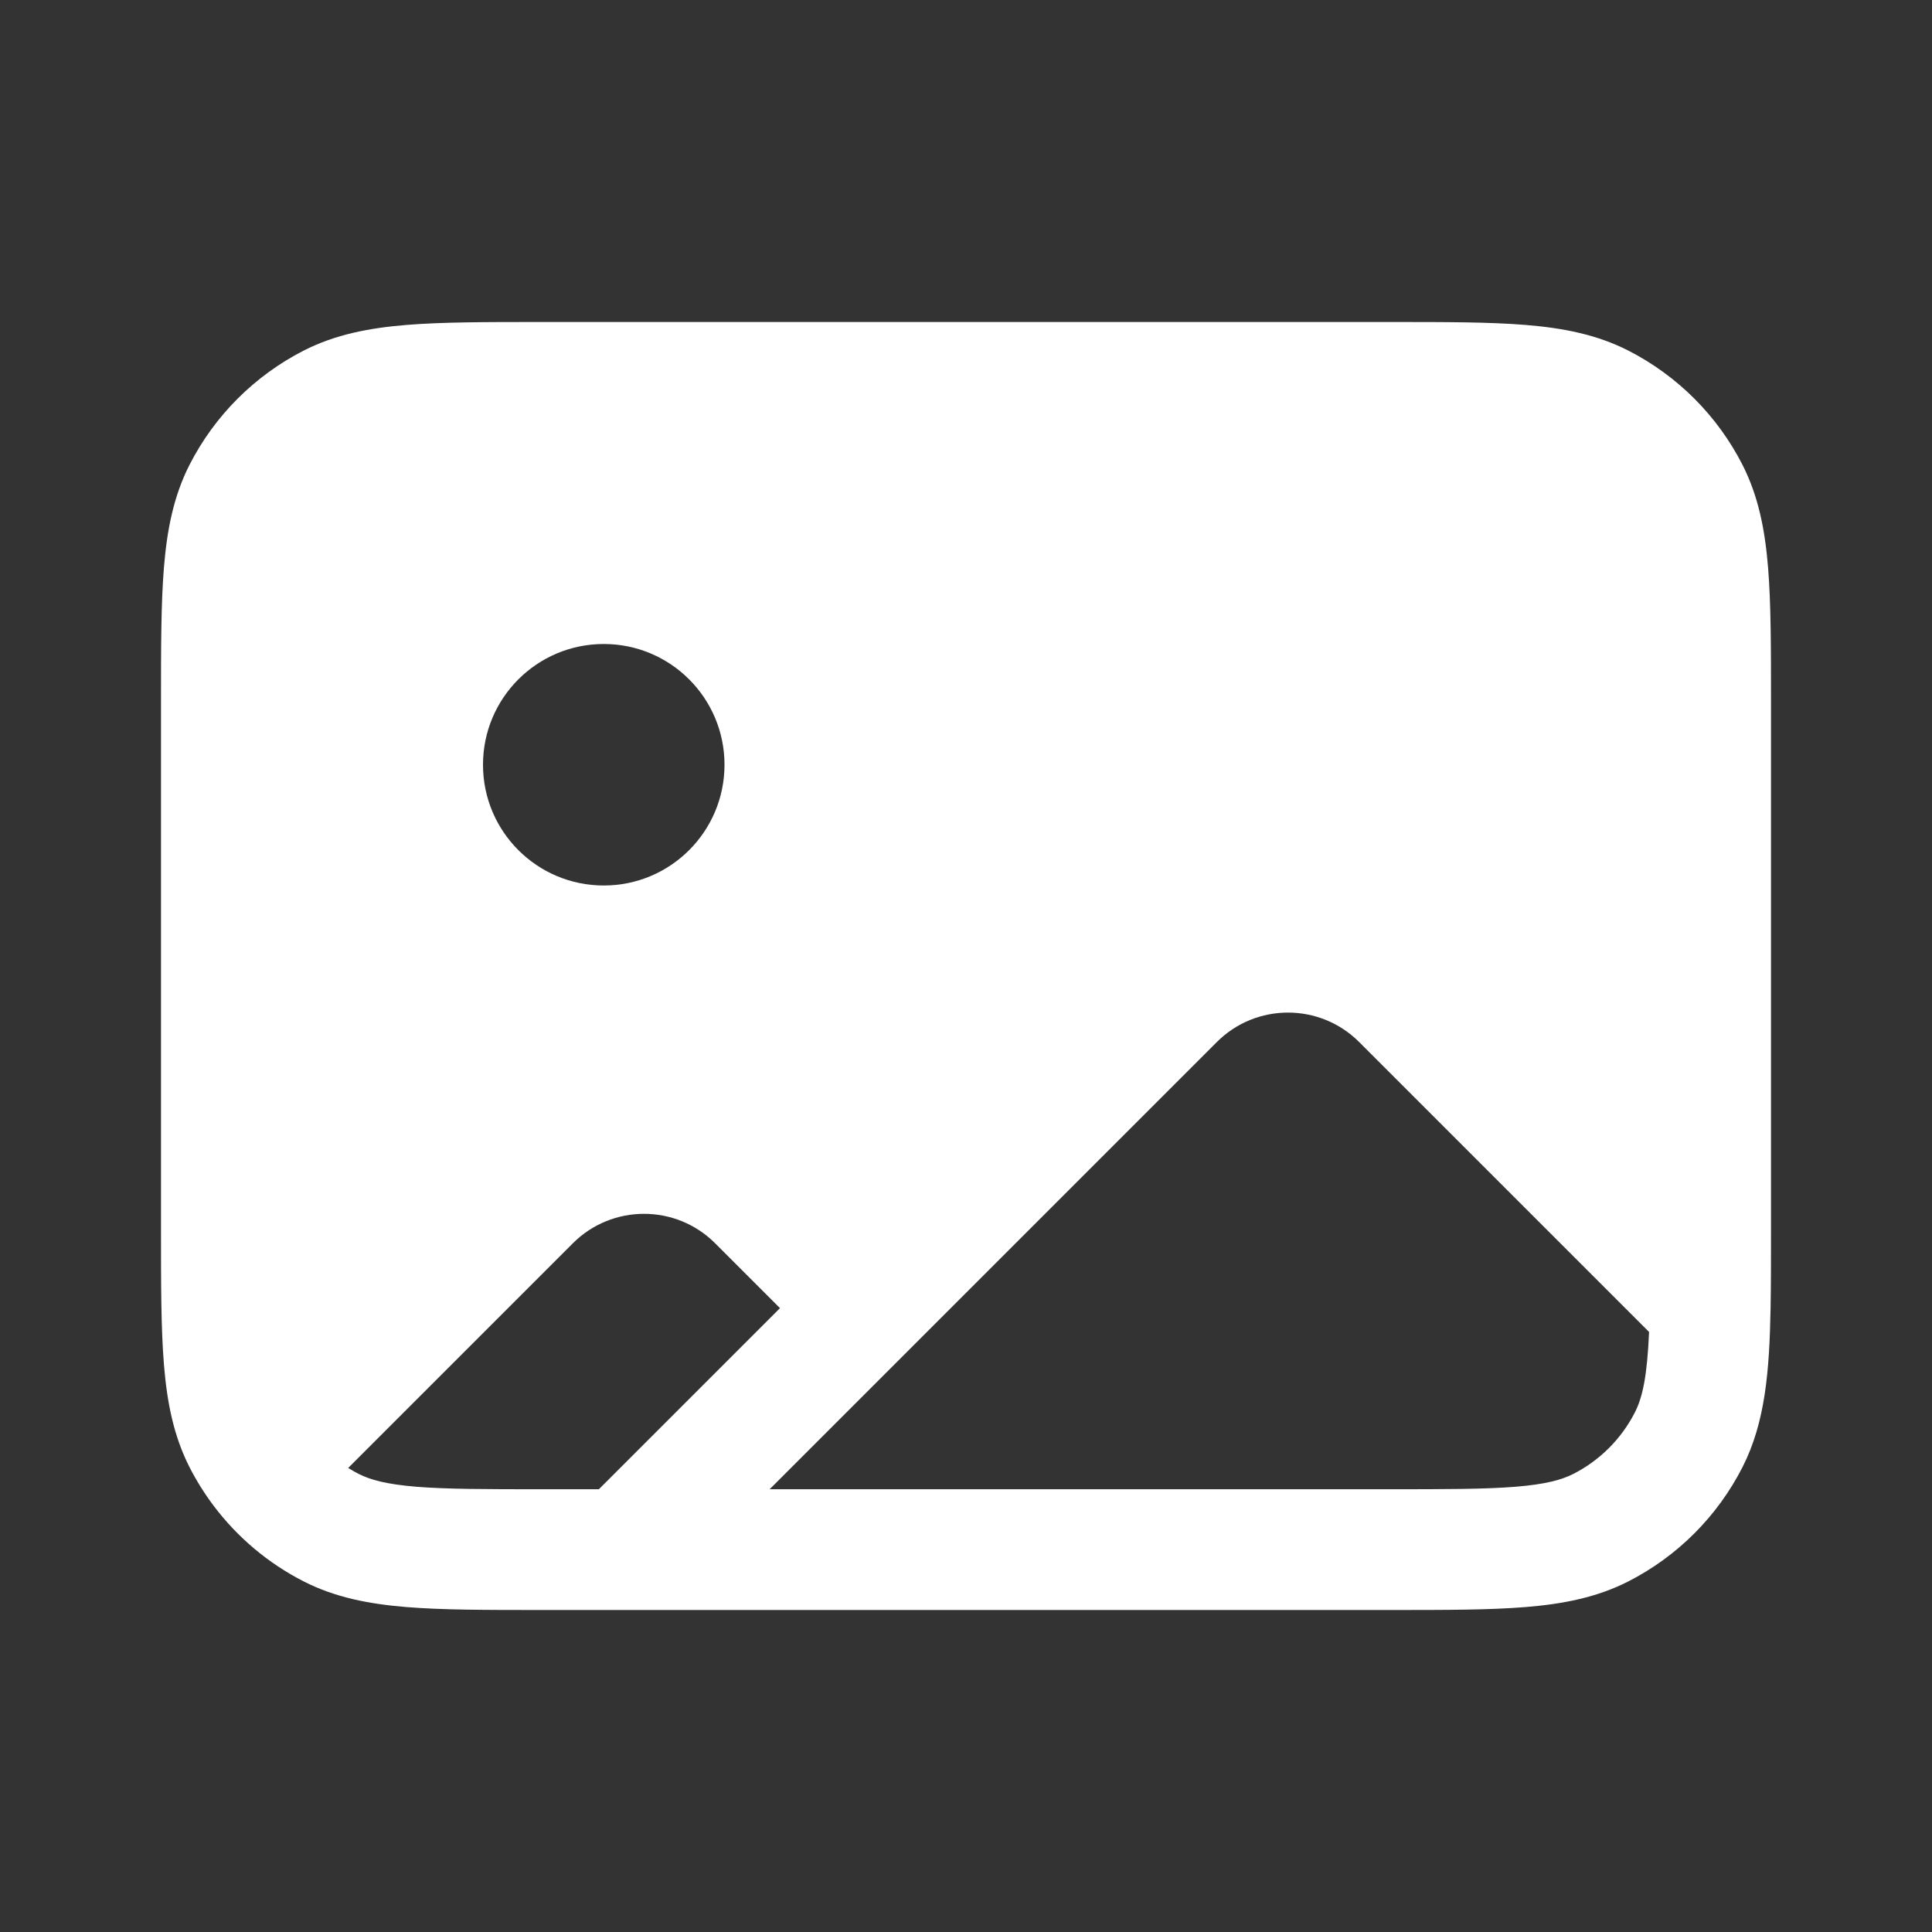 <svg width="36" height="36" viewBox="0 0 36 36" fill="none" xmlns="http://www.w3.org/2000/svg">
<rect x="0" y="0" width="36" height="36" fill="#333333" stroke="none"/>
<path fill-rule="evenodd" clip-rule="evenodd" d="M25.922 6H10.078C9.068 6 8.242 6 7.57 6.055C6.876 6.112 6.248 6.233 5.662 6.531C4.745 6.999 3.999 7.745 3.531 8.662C3.233 9.248 3.112 9.876 3.055 10.57C3 11.242 3 12.068 3 13.078V22.922C3 23.932 3 24.758 3.055 25.43C3.112 26.125 3.233 26.752 3.531 27.338C3.659 27.589 3.808 27.827 3.975 28.05C4.419 28.642 4.995 29.129 5.662 29.469C6.248 29.767 6.876 29.888 7.57 29.945C8.242 30 9.068 30 10.078 30H25.922C26.932 30 27.758 30 28.43 29.945C29.125 29.888 29.752 29.767 30.338 29.469C31.256 29.001 32.001 28.256 32.469 27.338C32.896 26.499 32.97 25.542 32.992 24.388C33 23.947 33 23.446 33 22.884V13.078C33 12.068 33 11.242 32.945 10.57C32.888 9.876 32.767 9.248 32.469 8.662C32.001 7.745 31.256 6.999 30.338 6.531C29.752 6.233 29.125 6.112 28.43 6.055C27.758 6 26.932 6 25.922 6ZM25.326 19.417L30.728 24.819C30.692 25.648 30.607 26.035 30.464 26.317C30.212 26.811 29.811 27.212 29.317 27.464C29.101 27.574 28.802 27.657 28.246 27.703C27.677 27.749 26.944 27.75 25.875 27.75H14.341L22.674 19.417C23.406 18.685 24.594 18.685 25.326 19.417ZM14.534 24.375L11.159 27.75H10.125C9.056 27.75 8.322 27.749 7.754 27.703C7.198 27.657 6.899 27.574 6.683 27.464C6.616 27.43 6.551 27.393 6.488 27.353L10.674 23.167C11.406 22.435 12.594 22.435 13.326 23.167L14.534 24.375ZM11.25 16.5C12.493 16.5 13.5 15.493 13.5 14.25C13.5 13.007 12.493 12 11.25 12C10.007 12 9 13.007 9 14.25C9 15.493 10.007 16.5 11.25 16.5Z" fill="white"/>
</svg>
